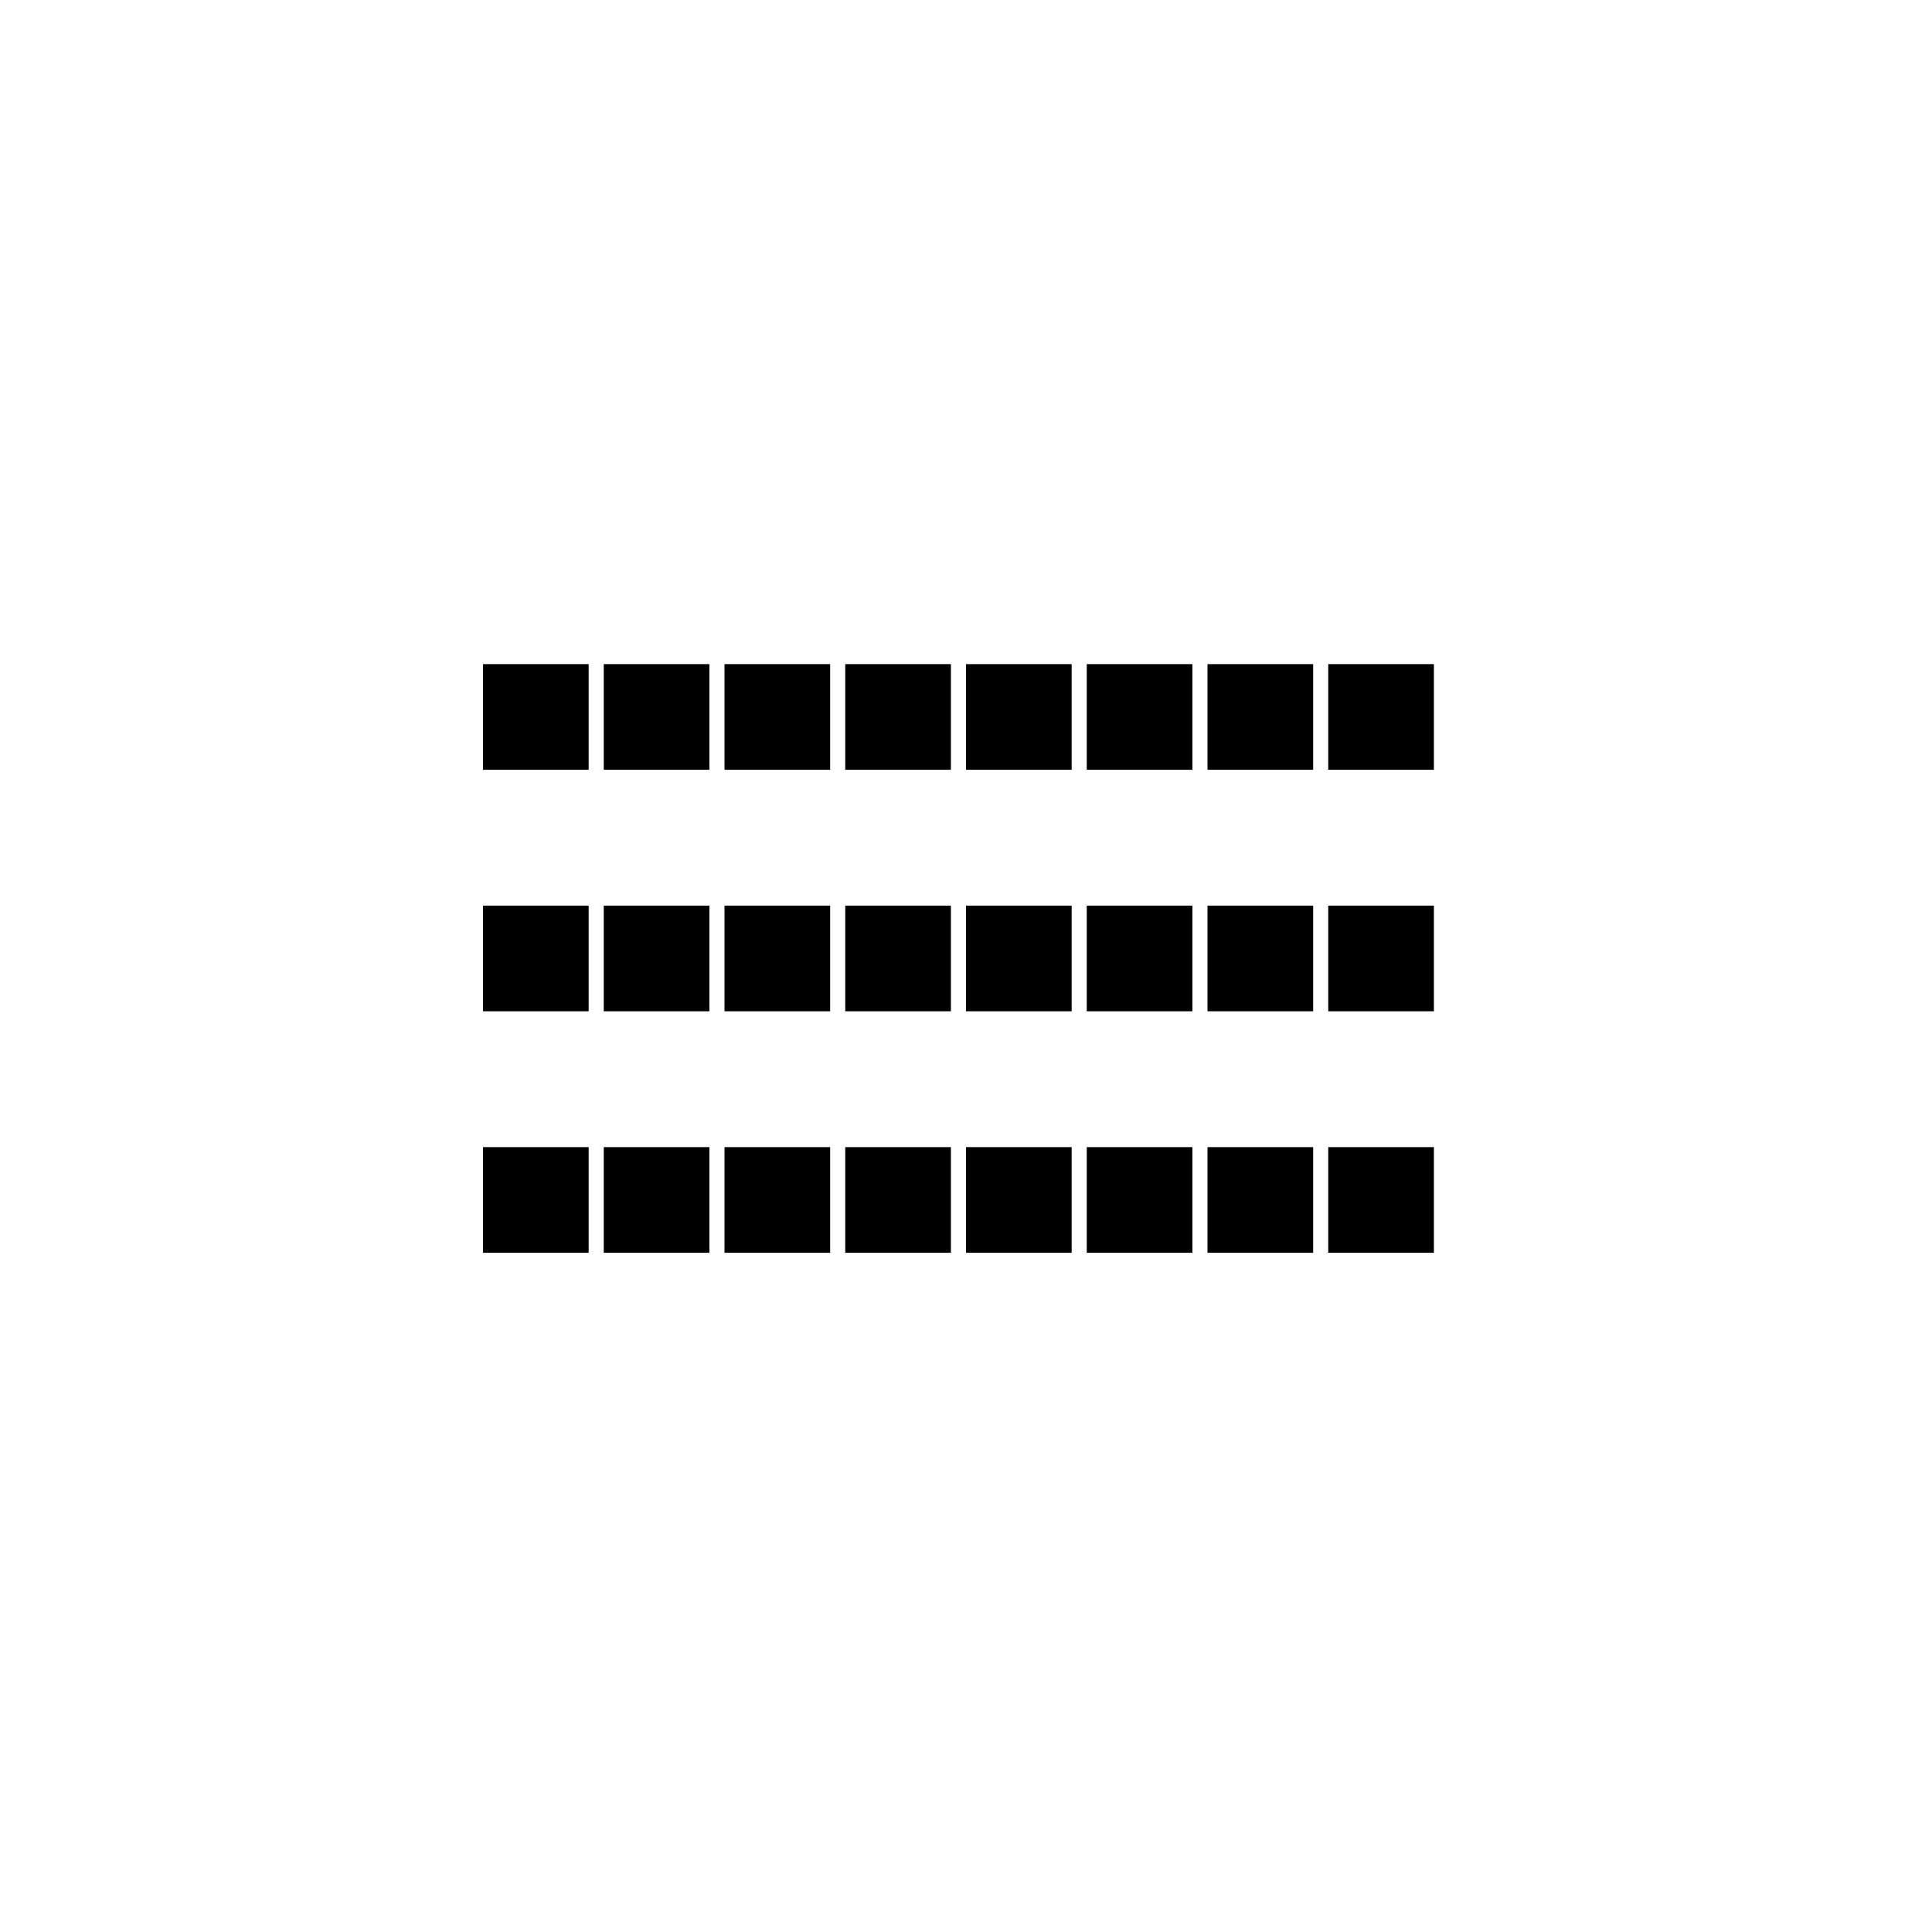 <svg width="256" height="256" viewBox="0 0 256 256" fill="currentColor"
  stroke="currentColor"
  stroke-width="0"
  stroke-linecap="round"
  stroke-linejoin="round"
 xmlns="http://www.w3.org/2000/svg">
<rect x="176" y="88" width="14" height="14" />
<rect x="64" y="88" width="14" height="14" />
<rect x="80" y="88" width="14" height="14" />
<rect x="96" y="88" width="14" height="14" />
<rect x="112" y="88" width="14" height="14" />
<rect x="128" y="88" width="14" height="14" />
<rect x="144" y="88" width="14" height="14" />
<rect x="160" y="88" width="14" height="14" />
<rect x="176" y="120" width="14" height="14" />
<rect x="64" y="120" width="14" height="14" />
<rect x="80" y="120" width="14" height="14" />
<rect x="96" y="120" width="14" height="14" />
<rect x="112" y="120" width="14" height="14" />
<rect x="128" y="120" width="14" height="14" />
<rect x="144" y="120" width="14" height="14" />
<rect x="160" y="120" width="14" height="14" />
<rect x="176" y="152" width="14" height="14" />
<rect x="64" y="152" width="14" height="14" />
<rect x="80" y="152" width="14" height="14" />
<rect x="96" y="152" width="14" height="14" />
<rect x="112" y="152" width="14" height="14" />
<rect x="128" y="152" width="14" height="14" />
<rect x="144" y="152" width="14" height="14" />
<rect x="160" y="152" width="14" height="14" />
</svg>
